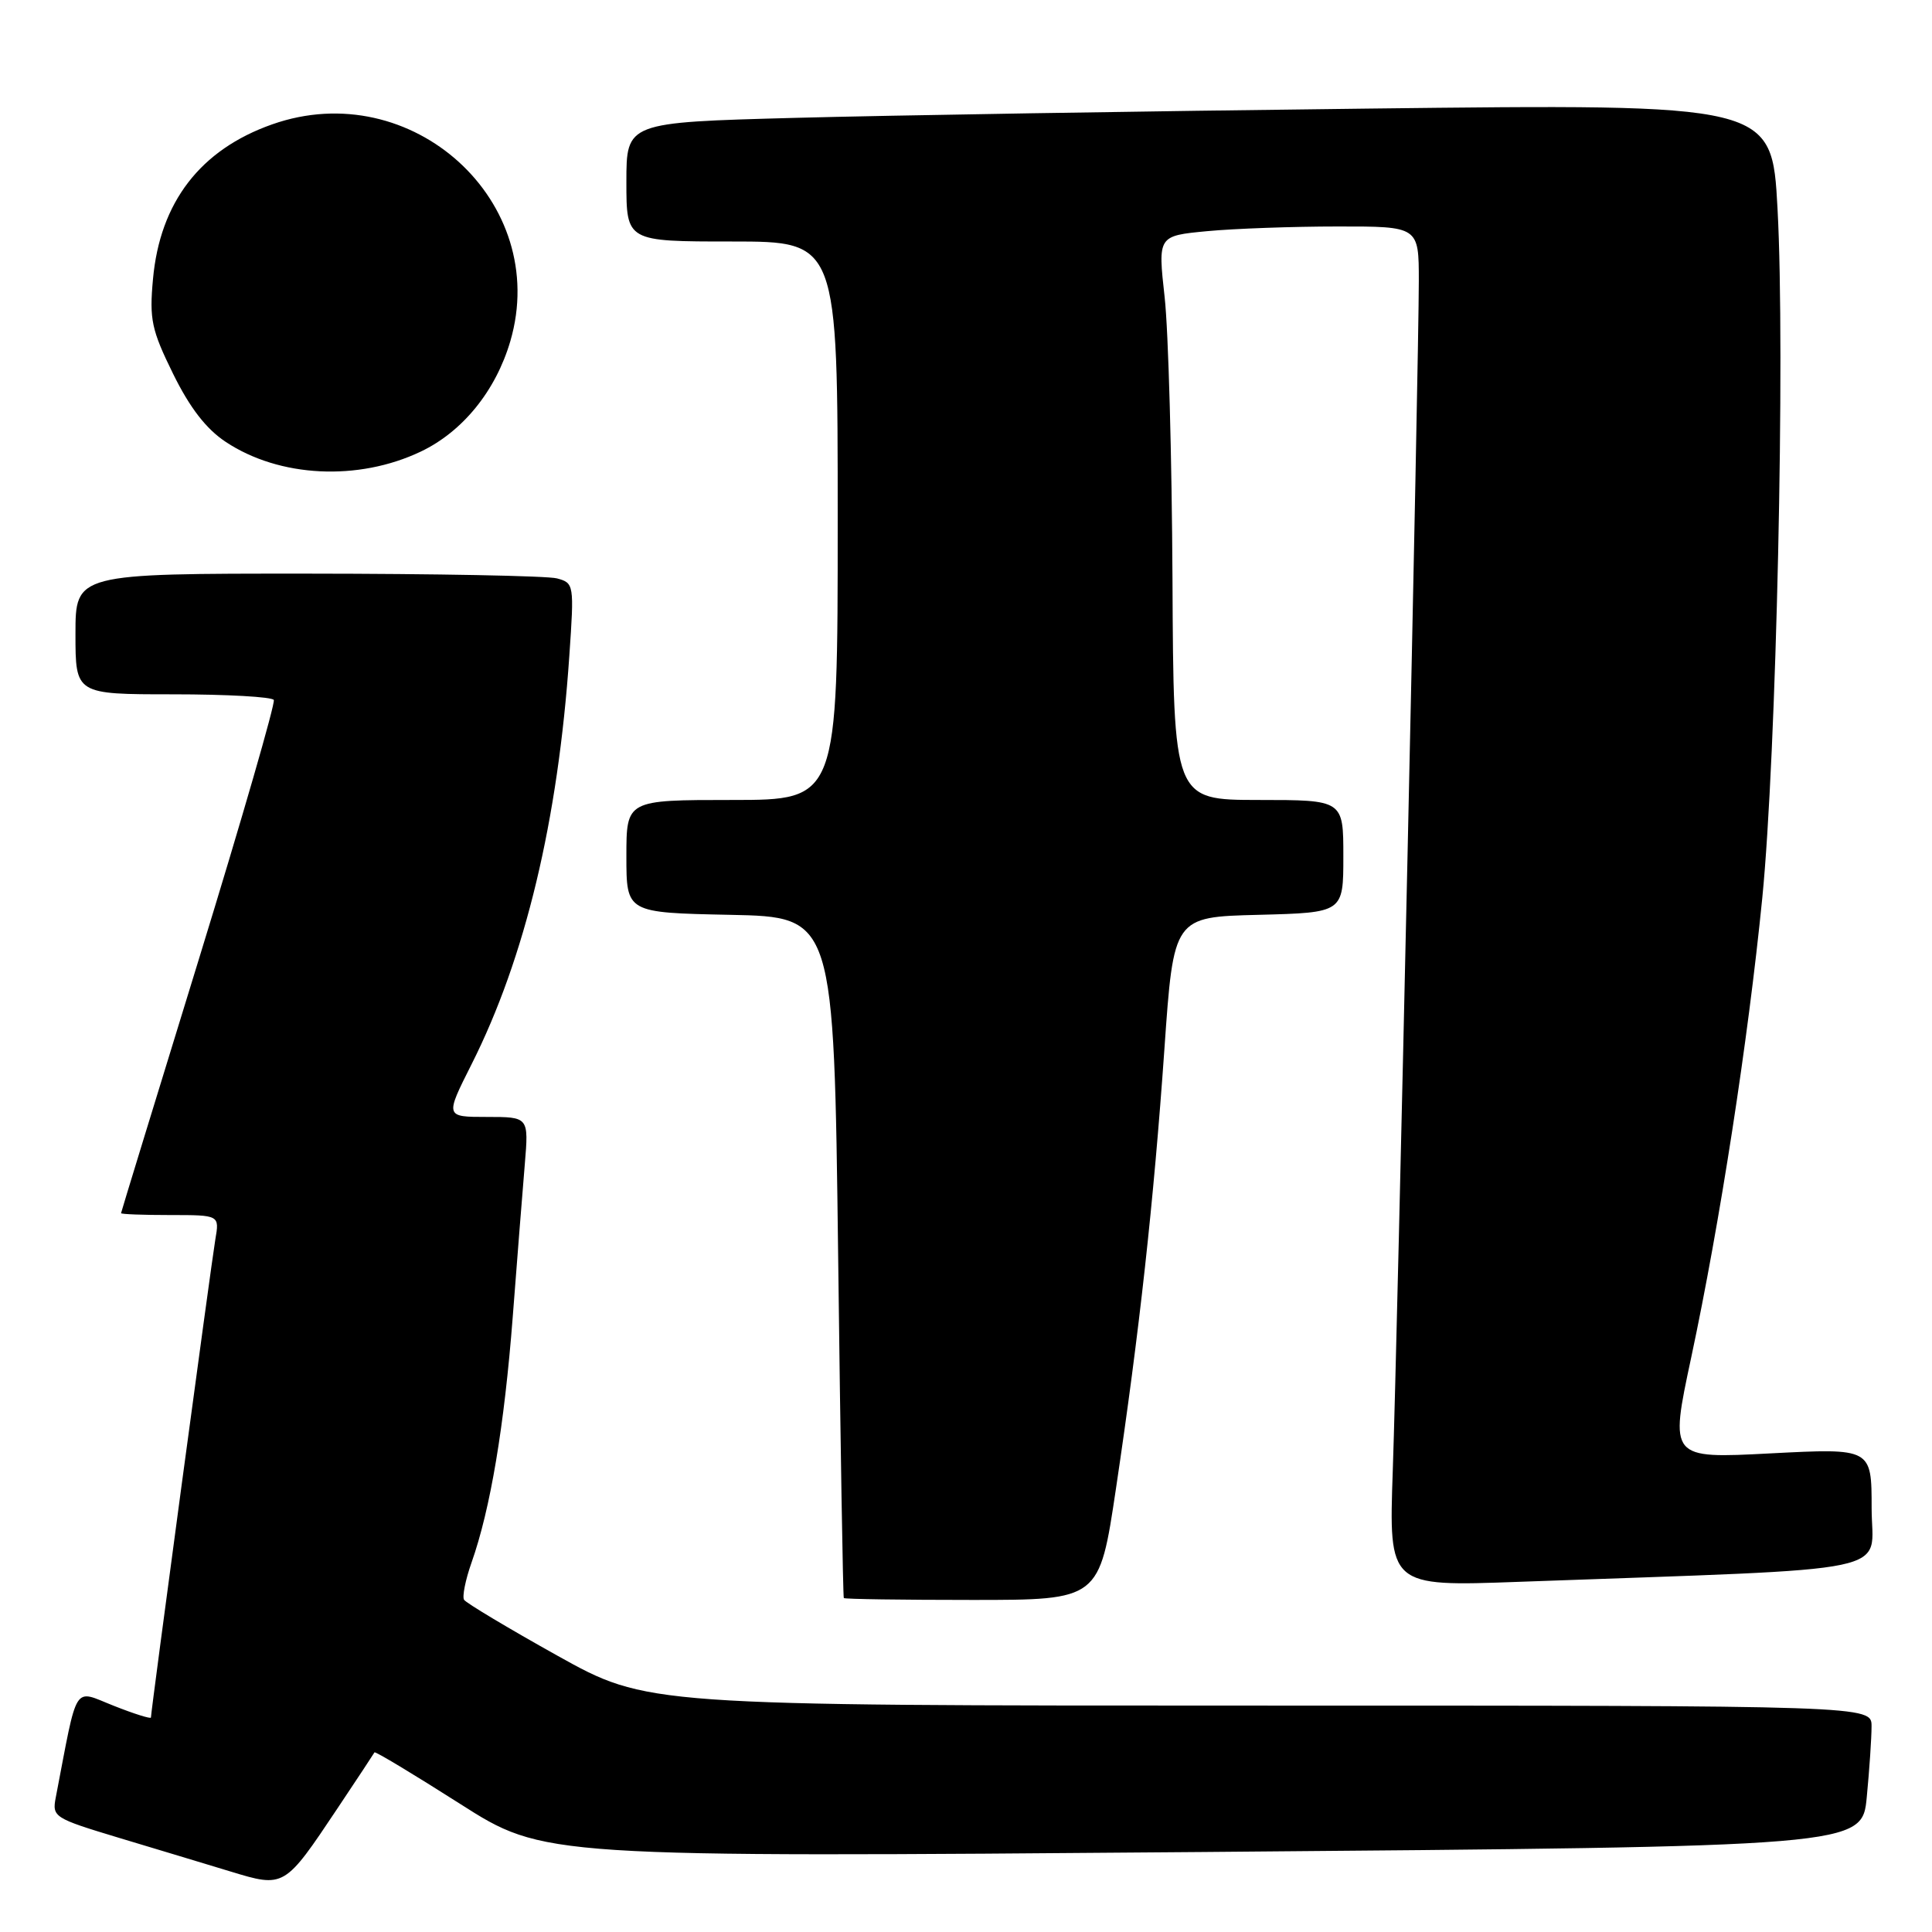 <?xml version="1.0" encoding="UTF-8" standalone="no"?>
<!DOCTYPE svg PUBLIC "-//W3C//DTD SVG 1.1//EN" "http://www.w3.org/Graphics/SVG/1.1/DTD/svg11.dtd" >
<svg xmlns="http://www.w3.org/2000/svg" xmlns:xlink="http://www.w3.org/1999/xlink" version="1.1" viewBox="0 0 256 256">
 <g >
 <path fill="currentColor"
d=" M 44.73 239.60 C 47.34 235.69 49.54 232.36 49.62 232.20 C 49.71 232.03 54.79 235.09 60.93 239.00 C 72.08 246.11 72.08 246.11 159.41 245.40 C 246.74 244.68 246.74 244.68 247.36 238.09 C 247.71 234.47 247.99 230.26 247.99 228.75 C 248.00 226.00 248.00 226.00 166.87 226.00 C 85.74 226.00 85.74 226.00 73.85 219.38 C 67.31 215.73 61.75 212.40 61.49 211.98 C 61.23 211.56 61.67 209.35 62.47 207.08 C 64.99 199.95 66.82 189.00 67.94 174.50 C 68.53 166.80 69.25 157.69 69.54 154.25 C 70.06 148.00 70.06 148.00 64.52 148.00 C 58.97 148.00 58.97 148.00 62.48 141.03 C 69.59 126.92 73.95 108.72 75.44 86.88 C 76.09 77.43 76.06 77.25 73.80 76.64 C 72.54 76.30 57.66 76.02 40.75 76.01 C 10.00 76.00 10.00 76.00 10.00 84.00 C 10.00 92.00 10.00 92.00 22.94 92.00 C 30.06 92.00 36.06 92.34 36.28 92.75 C 36.50 93.16 32.05 108.57 26.38 127.00 C 20.71 145.43 16.05 160.61 16.04 160.75 C 16.02 160.89 18.95 161.00 22.55 161.00 C 29.09 161.00 29.09 161.00 28.53 164.25 C 28.01 167.31 20.00 226.74 20.00 227.58 C 20.00 227.79 17.78 227.10 15.06 226.02 C 9.62 223.88 10.36 222.72 7.39 238.17 C 6.89 240.76 7.15 240.92 15.69 243.50 C 20.53 244.95 27.20 246.97 30.50 247.97 C 37.69 250.16 37.68 250.16 44.73 239.60 Z  M 147.87 197.25 C 150.97 176.49 152.87 159.28 154.29 139.00 C 155.51 121.50 155.51 121.50 166.76 121.22 C 178.00 120.93 178.00 120.93 178.00 113.47 C 178.00 106.00 178.00 106.00 166.75 106.00 C 155.50 105.99 155.50 105.99 155.36 76.75 C 155.28 60.66 154.82 43.84 154.32 39.37 C 153.42 31.25 153.42 31.25 159.96 30.63 C 163.56 30.29 171.34 30.01 177.25 30.01 C 188.00 30.00 188.00 30.00 188.00 37.25 C 188.00 47.71 185.18 176.66 184.55 194.86 C 184.02 210.23 184.02 210.23 201.26 209.60 C 252.71 207.73 248.00 208.72 248.00 199.83 C 248.00 191.89 248.00 191.89 234.61 192.58 C 221.23 193.28 221.23 193.28 224.09 179.89 C 227.90 162.03 231.62 137.97 233.51 119.00 C 235.38 100.20 236.57 46.72 235.53 27.63 C 234.78 13.76 234.78 13.76 181.14 14.39 C 151.64 14.73 117.49 15.29 105.25 15.62 C 83.00 16.22 83.00 16.22 83.00 24.11 C 83.00 32.00 83.00 32.00 97.00 32.00 C 111.00 32.00 111.00 32.00 111.00 69.00 C 111.00 106.00 111.00 106.00 97.00 106.00 C 83.00 106.00 83.00 106.00 83.00 113.47 C 83.00 120.94 83.00 120.94 96.75 121.22 C 110.50 121.50 110.50 121.50 111.06 166.50 C 111.36 191.25 111.70 211.61 111.81 211.75 C 111.91 211.89 119.58 212.00 128.84 212.00 C 145.67 212.00 145.67 212.00 147.87 197.25 Z  M 55.75 59.84 C 61.30 57.20 65.69 51.79 67.62 45.21 C 73.02 26.75 54.57 9.95 36.06 16.48 C 26.55 19.83 21.19 26.79 20.27 37.00 C 19.78 42.33 20.08 43.72 22.94 49.54 C 25.16 54.05 27.33 56.85 29.92 58.56 C 37.03 63.27 47.45 63.79 55.75 59.84 Z "/>
</g>
</svg>